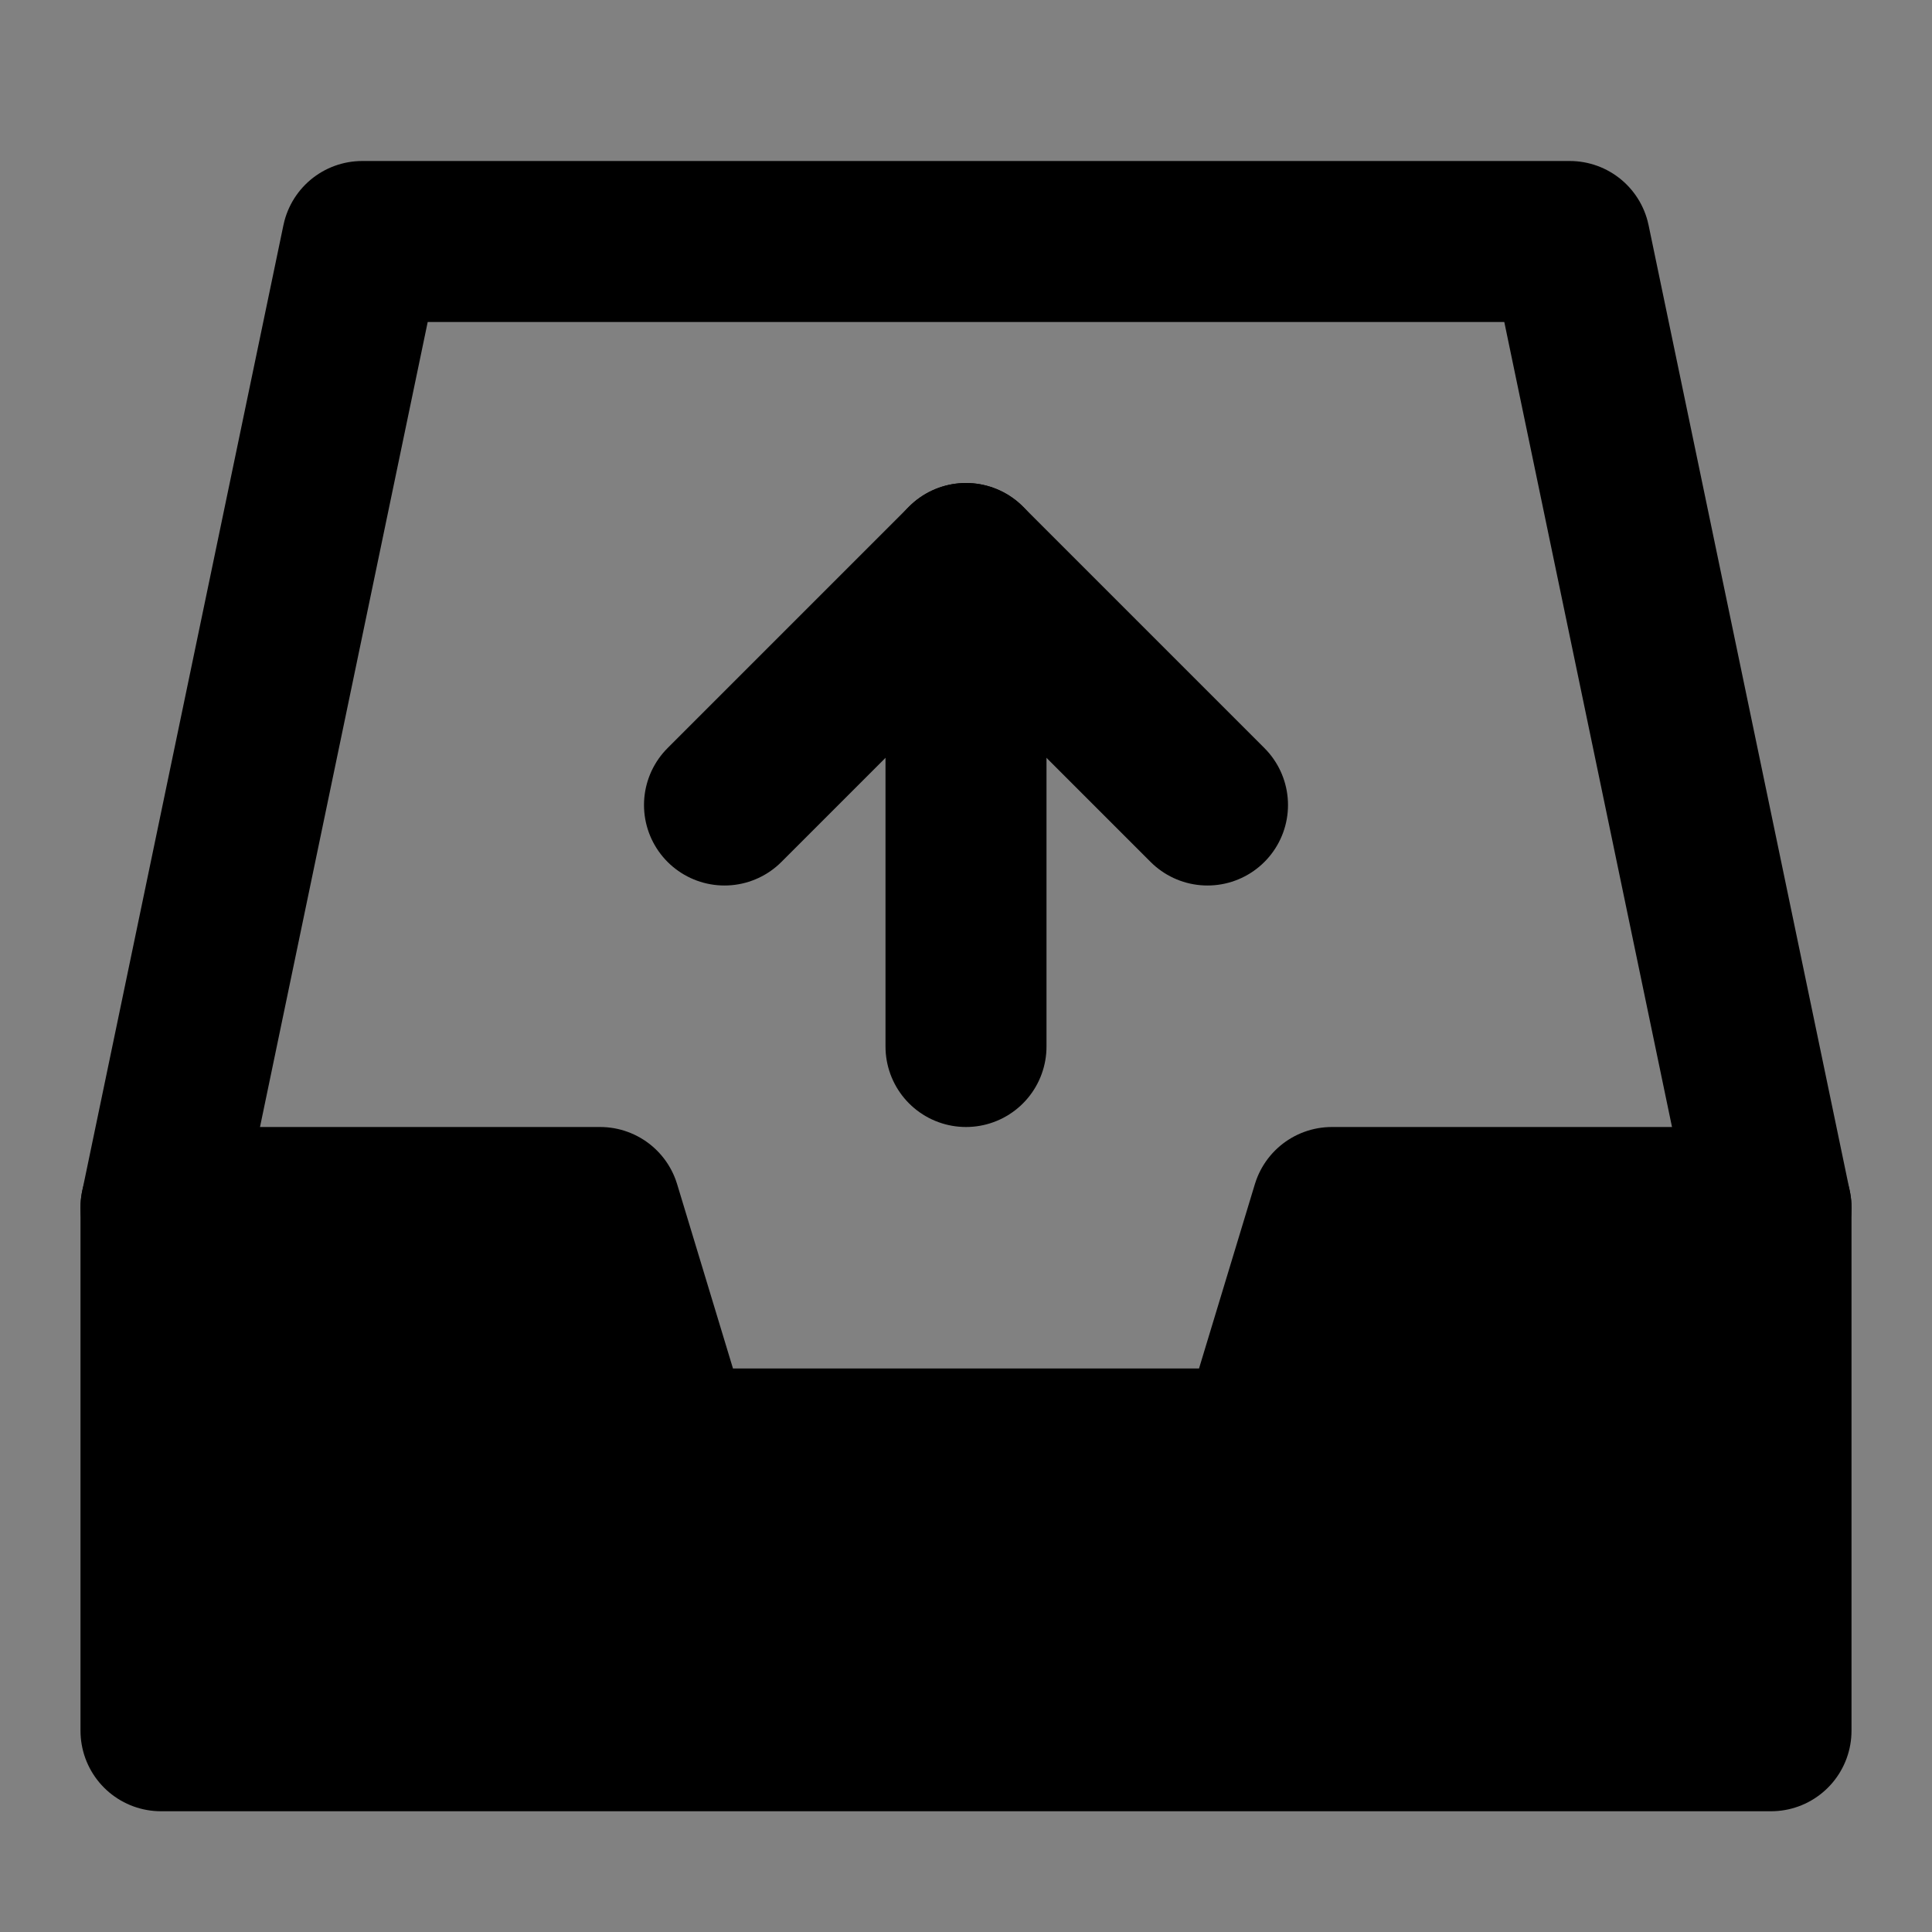 <?xml version="1.0" encoding="UTF-8"?>
<svg width="48px" height="48px" viewBox="0 0 48 48" version="1.1" xmlns="http://www.w3.org/2000/svg" xmlns:xlink="http://www.w3.org/1999/xlink">
    <rect x="0" y="0" width="48" height="48" fill="#808080" stroke="none"/>
    <!-- Generator: Sketch 55.2 (78181) - https://sketchapp.com -->
    <title>inbox-out</title>
    <desc>Created with Sketch.</desc>
    <g id="inbox-out" stroke="none" stroke-width="1" fill="none" fill-rule="evenodd">
        <g id="编组">
            <rect id="矩形" fill-opacity="0.01" fill="#FFFFFF" x="0" y="0" width="48" height="48"></rect>
            <polyline id="路径" stroke="#000000" stroke-width="4" stroke-linecap="round" stroke-linejoin="round" points="4 30 9 6 9 6 39 6 44 30"></polyline>
            <polygon id="Path-188" stroke="#000000" stroke-width="4" fill="null" fill-rule="nonzero" stroke-linejoin="round" points="4 30 14.909 30 16.727 36 31.273 36 33.091 30 44 30 44 43 4 43"></polygon>
            <polyline id="Path-456" stroke="#000000" stroke-width="4" stroke-linecap="round" stroke-linejoin="round" transform="translate(24, 17) scale(1, -1) translate(-24, -17) " points="18 14 24 20 30 14"></polyline>
            <path d="M24,26 L24,14" id="Path-457" stroke="#000000" stroke-width="4" stroke-linecap="round" stroke-linejoin="round"></path>
        </g>
    </g>
</svg>
